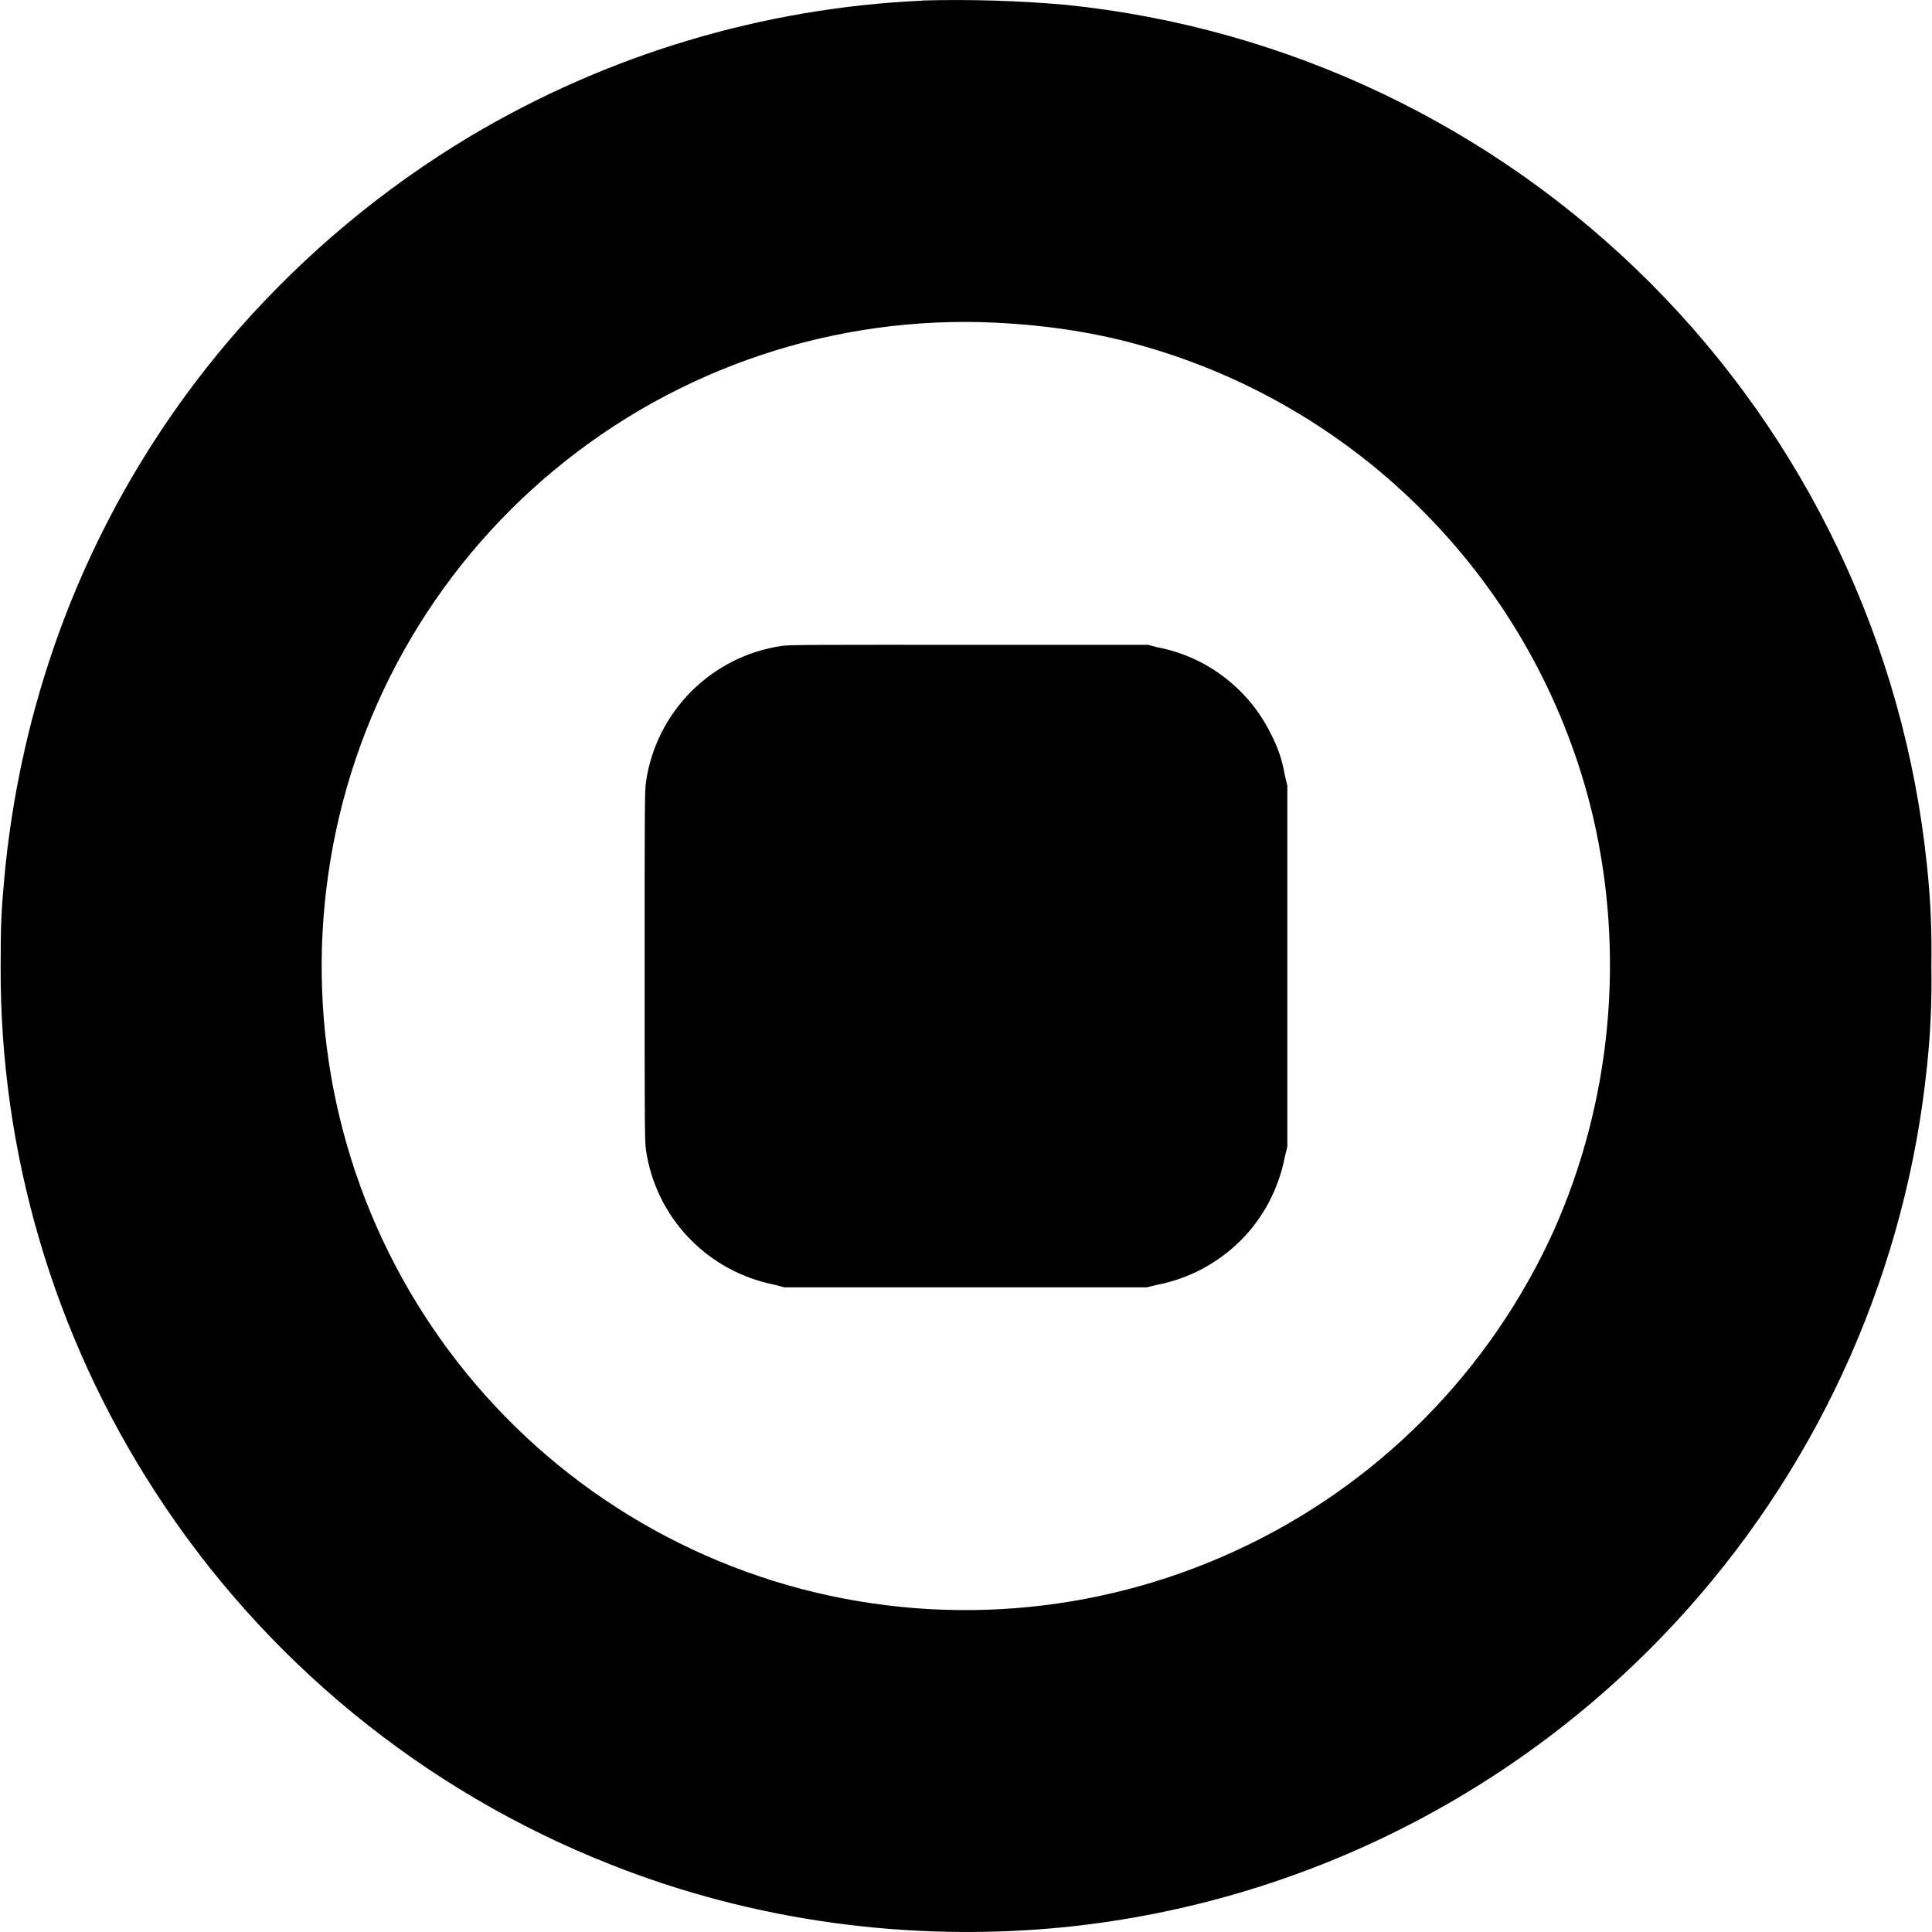 <svg width="12" height="12" viewBox="0 0 12 12" fill="none" xmlns="http://www.w3.org/2000/svg">
<path d="M5.73 0.004C4.737 0.049 3.772 0.339 2.918 0.848C2.381 1.17 1.898 1.573 1.484 2.043C0.972 2.626 0.579 3.304 0.328 4.039C0.173 4.493 0.073 4.963 0.028 5.441C0.008 5.656 0.004 5.746 0.004 6C-0.001 7.159 0.333 8.294 0.964 9.266C1.641 10.312 2.629 11.121 3.788 11.579C4.68 11.934 5.66 12.066 6.621 11.969C8.11 11.815 9.488 11.11 10.484 9.992C11.321 9.053 11.841 7.873 11.969 6.622C11.991 6.415 12 6.208 11.996 6C12 5.793 11.991 5.585 11.969 5.379C11.829 4.008 11.22 2.727 10.246 1.753C9.271 0.779 7.991 0.17 6.62 0.03C6.324 0.004 6.027 -0.005 5.73 0.003V0.004ZM6.18 2.004C6.508 2.02 6.813 2.066 7.11 2.152C7.792 2.348 8.409 2.722 8.898 3.236C9.388 3.749 9.732 4.384 9.895 5.074C10.094 5.934 10.008 6.84 9.652 7.641C9.255 8.52 8.555 9.226 7.679 9.63C6.804 10.035 5.813 10.111 4.886 9.844C3.958 9.576 3.159 8.981 2.636 8.17C2.113 7.359 1.901 6.385 2.039 5.43C2.179 4.446 2.681 3.549 3.447 2.916C4.213 2.282 5.188 1.957 6.181 2.004H6.18Z" fill="currentColor"/>
<path d="M4.855 4.012C4.642 4.043 4.445 4.143 4.293 4.295C4.141 4.448 4.042 4.646 4.012 4.859C4.004 4.914 4.004 5.051 4.004 6C4.004 6.95 4.004 7.086 4.012 7.14C4.041 7.346 4.134 7.537 4.278 7.688C4.421 7.838 4.608 7.94 4.812 7.98L4.872 7.996H7.122L7.188 7.98C7.384 7.942 7.564 7.846 7.706 7.705C7.847 7.564 7.942 7.383 7.98 7.187L7.996 7.121V4.88L7.98 4.814C7.966 4.728 7.938 4.644 7.898 4.567C7.831 4.427 7.732 4.305 7.609 4.21C7.487 4.115 7.343 4.05 7.191 4.021L7.129 4.005H6.019C5.109 4.005 4.899 4.004 4.855 4.012Z" fill="currentColor"/>
</svg>
